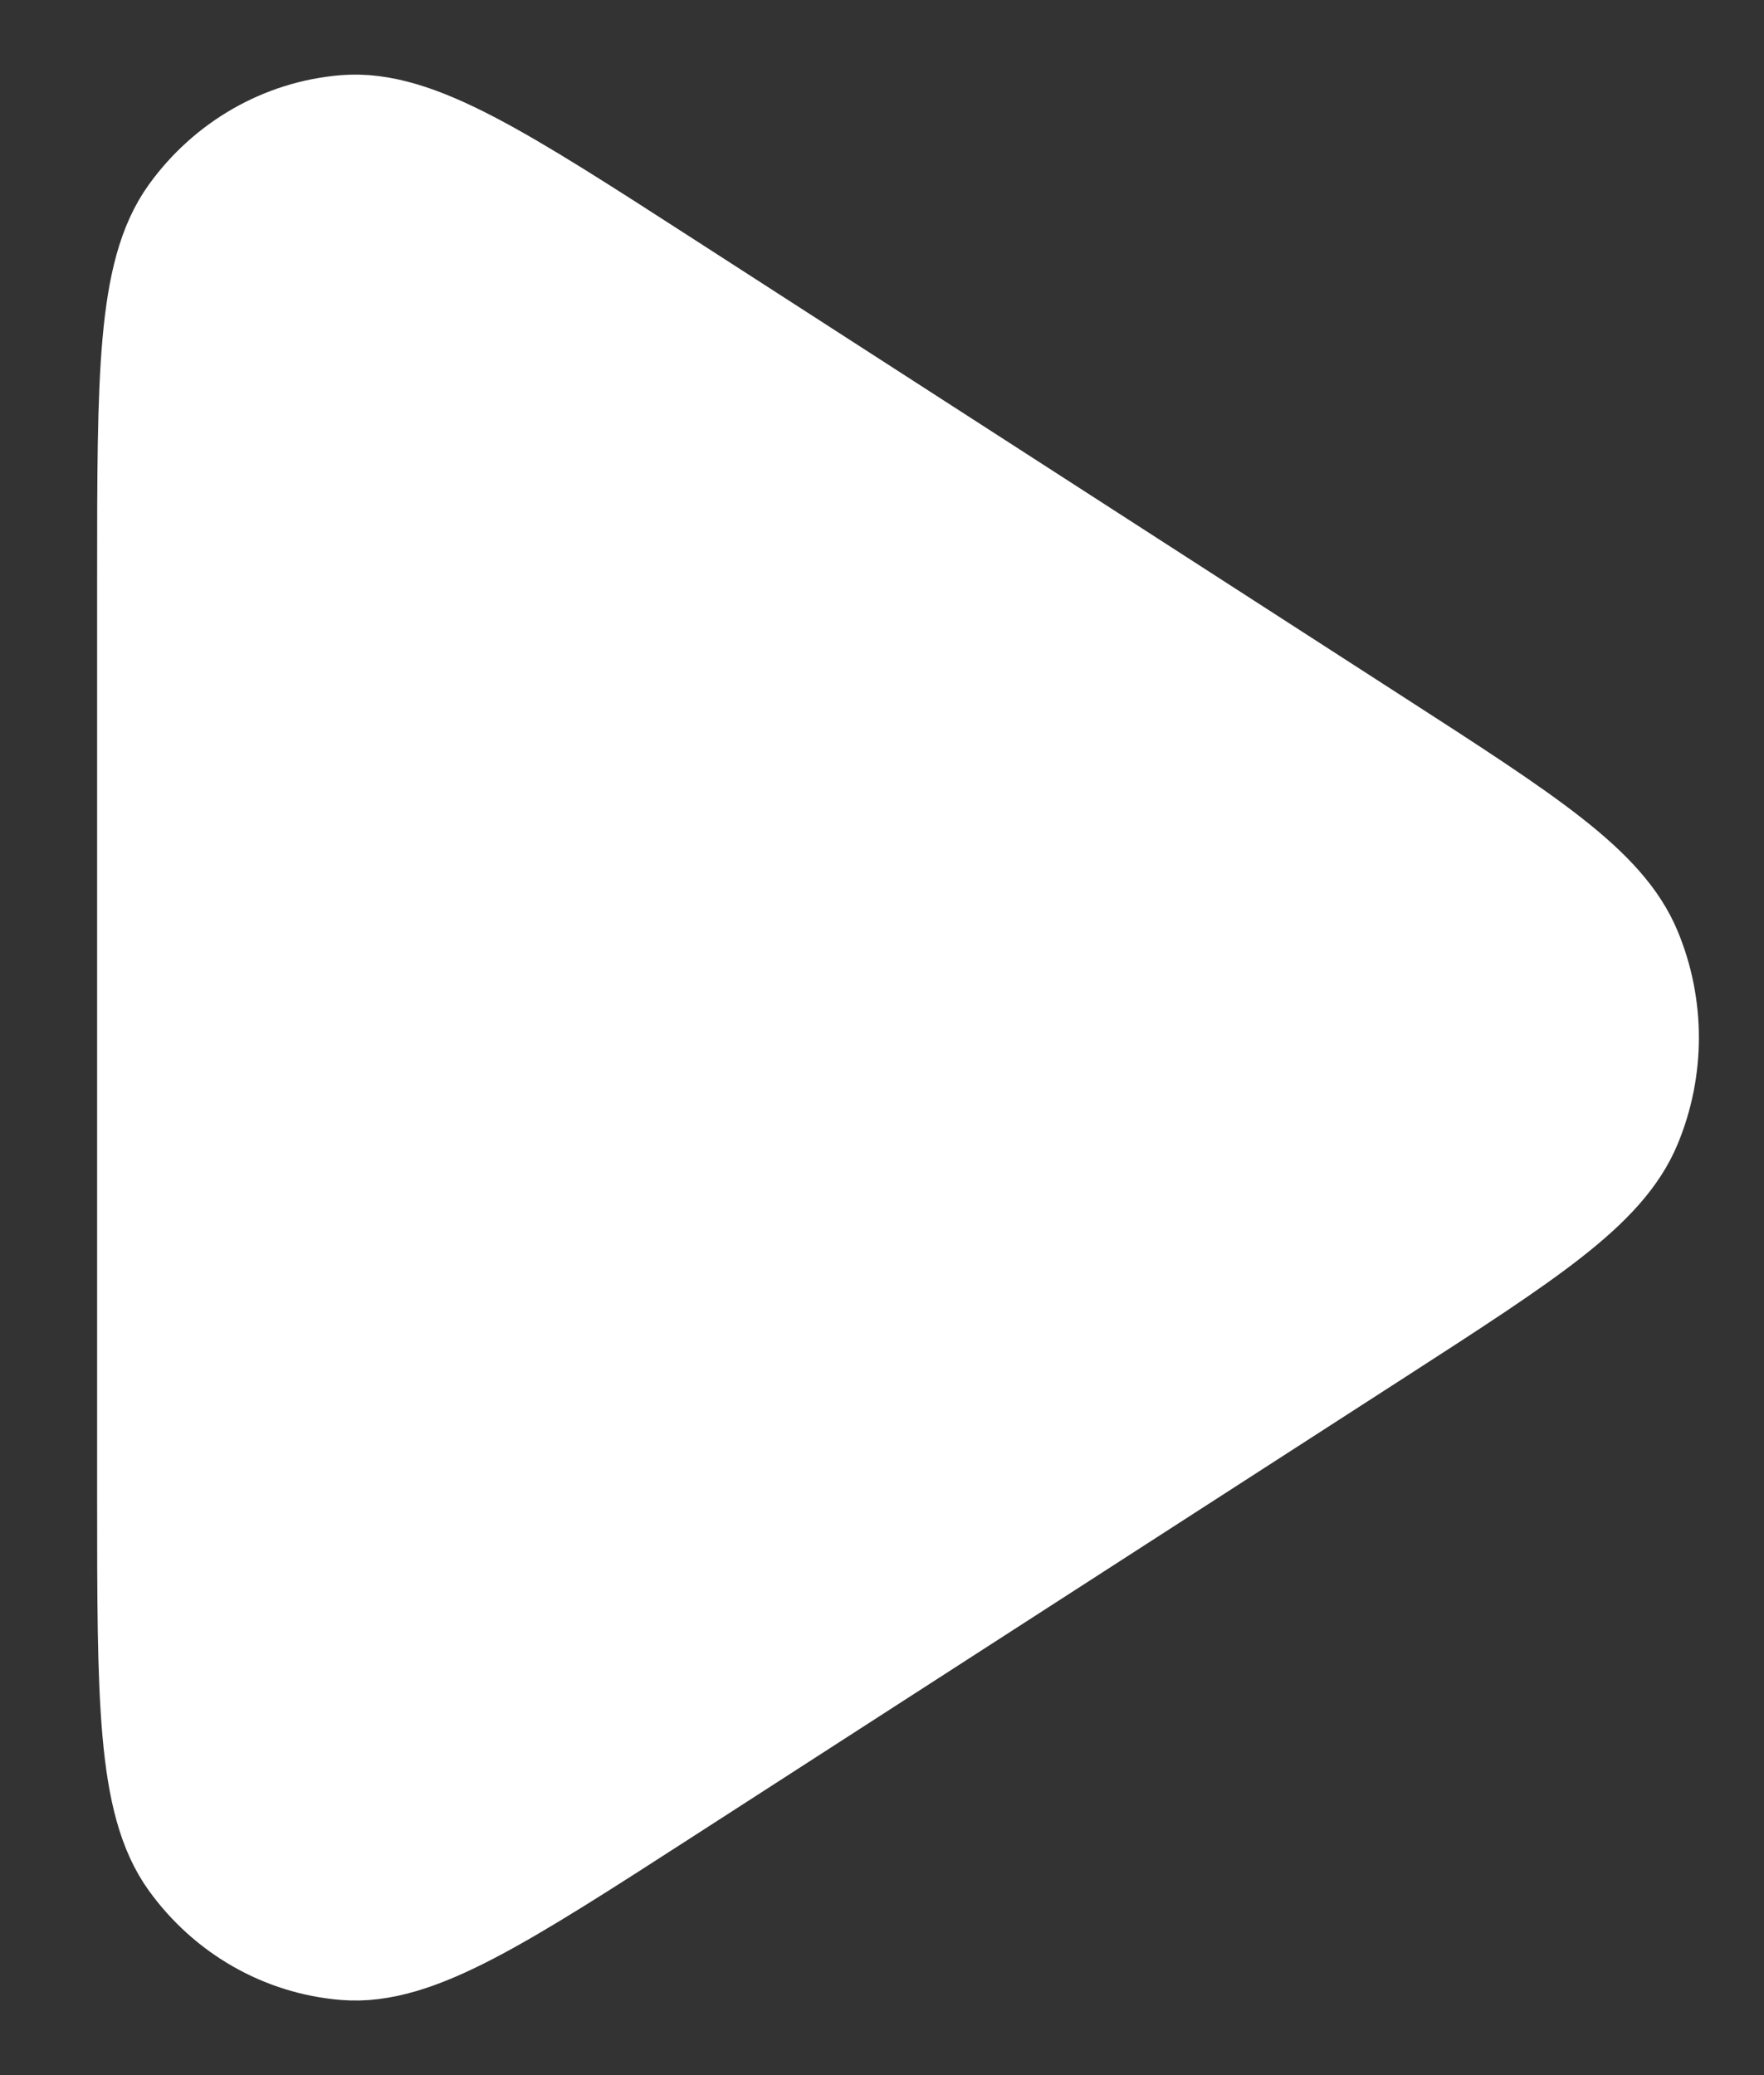 <svg width="17" height="20" viewBox="0 0 17 20" fill="none" xmlns="http://www.w3.org/2000/svg">
<rect x="0" y="0" width="17" height="20" fill="#333333" stroke="none"/>
<path d="M13.247 7.17C14.701 8.108 15.429 8.578 15.678 9.179C15.896 9.703 15.896 10.297 15.678 10.822C15.429 11.423 14.701 11.892 13.247 12.831L6.414 17.239C4.799 18.281 3.992 18.802 3.326 18.746C2.745 18.698 2.213 18.394 1.865 17.911C1.467 17.357 1.467 16.374 1.467 14.409V5.592C1.467 3.626 1.467 2.644 1.865 2.09C2.213 1.607 2.745 1.302 3.326 1.254C3.992 1.199 4.799 1.72 6.414 2.762L13.247 7.17Z" fill="white" stroke="white" stroke-width="1.062" stroke-linejoin="round"/>
</svg>
